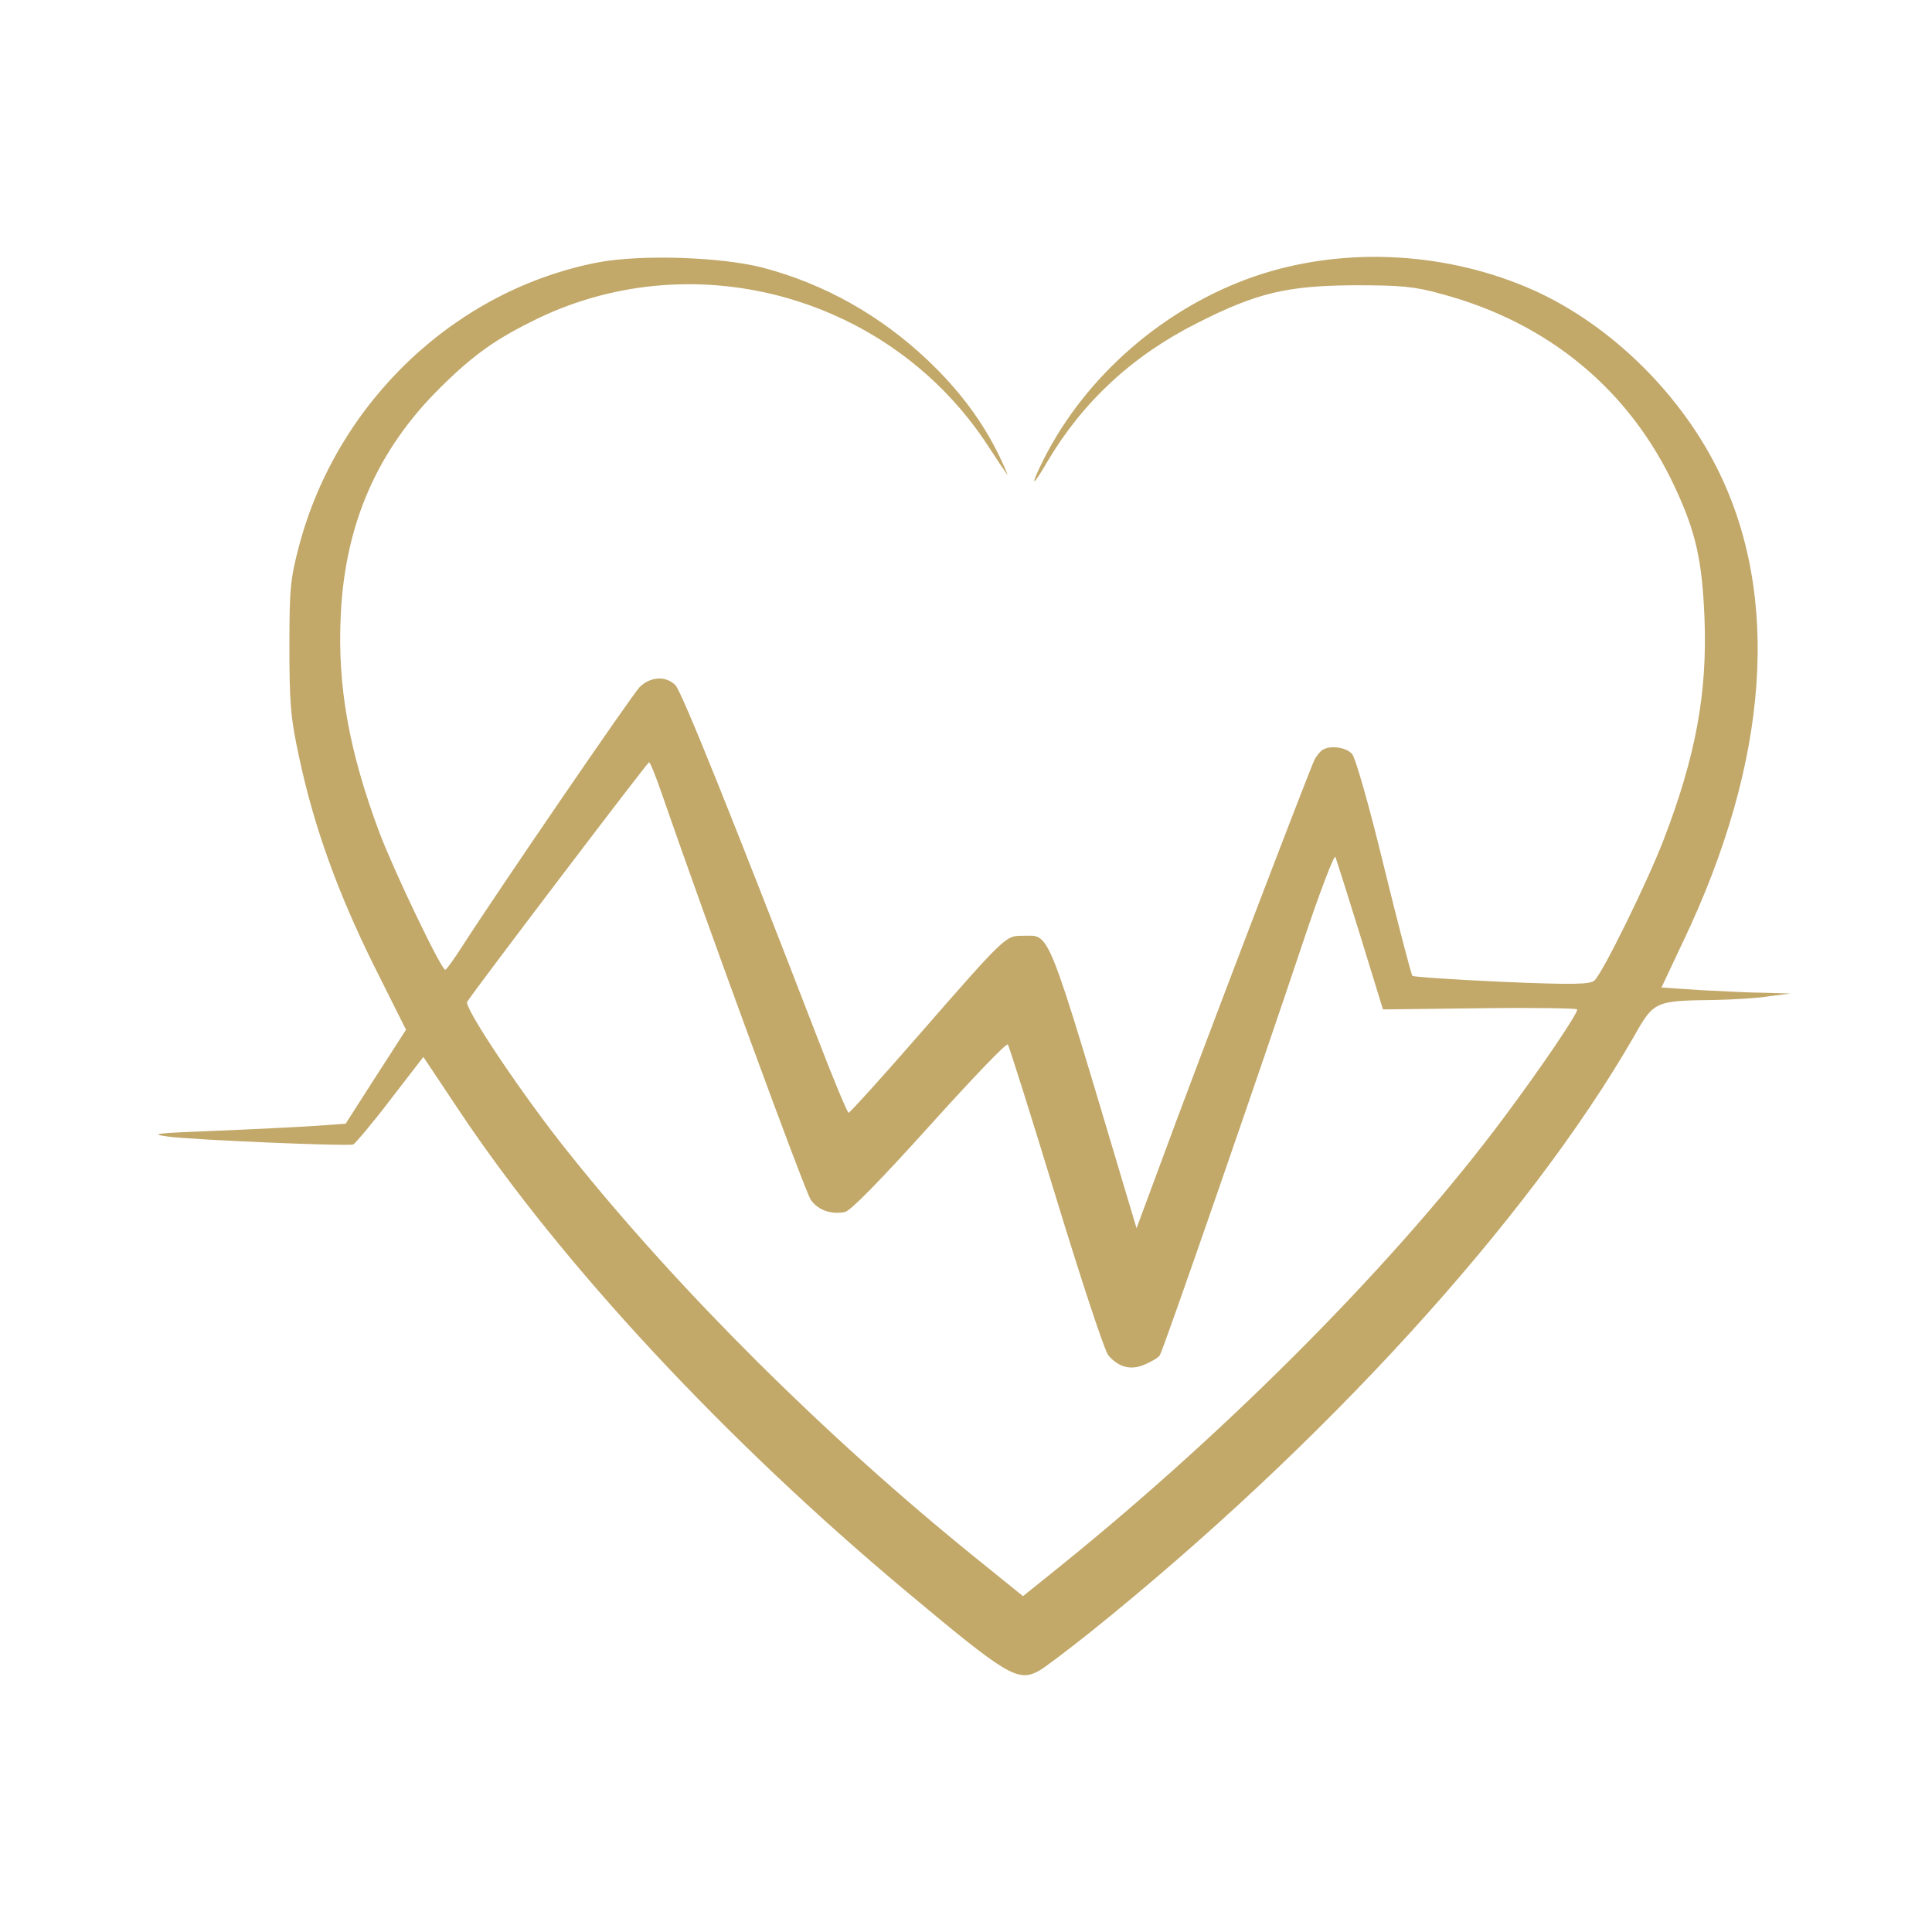 <svg width="60" height="60" viewBox="0 0 60 60" fill="none" xmlns="http://www.w3.org/2000/svg">
<path d="M18.598 8.144C14.168 8.988 10.488 12.457 9.293 16.933C9.012 17.988 8.988 18.316 8.988 20.098C8.988 21.808 9.023 22.301 9.293 23.531C9.75 25.676 10.488 27.715 11.601 29.965L12.609 31.98L11.672 33.434L10.734 34.898L9.738 34.969C9.187 35.004 7.781 35.074 6.621 35.121C4.84 35.191 4.617 35.215 5.215 35.297C6 35.402 10.77 35.602 10.969 35.543C11.027 35.519 11.555 34.898 12.117 34.16L13.148 32.824L14.297 34.547C17.473 39.293 22.535 44.73 28.125 49.406C31.289 52.055 31.605 52.242 32.262 51.891C32.402 51.82 33.129 51.269 33.867 50.684C41.098 44.871 47.449 37.91 50.742 32.191C51.363 31.09 51.387 31.078 53.262 31.055C53.848 31.043 54.609 30.996 54.961 30.937L55.605 30.855L54.832 30.832C54.41 30.832 53.508 30.785 52.828 30.75L51.598 30.668L52.266 29.25C54.949 23.637 55.312 18.48 53.32 14.531C52.078 12.059 49.805 9.914 47.379 8.906C44.719 7.793 41.613 7.676 38.977 8.578C36.176 9.539 33.727 11.66 32.414 14.262C31.969 15.152 32.039 15.176 32.543 14.309C33.645 12.457 35.191 11.027 37.207 10.019C39.035 9.094 39.973 8.871 42.07 8.859C43.488 8.859 43.934 8.894 44.766 9.129C48.094 10.019 50.625 12.117 52.031 15.164C52.664 16.523 52.863 17.414 52.934 19.183C53.027 21.515 52.664 23.484 51.668 26.074C51.164 27.387 49.793 30.176 49.523 30.445C49.395 30.574 48.867 30.586 46.652 30.492C45.152 30.422 43.898 30.34 43.863 30.305C43.828 30.269 43.43 28.746 42.984 26.93C42.539 25.09 42.094 23.519 41.988 23.414C41.801 23.203 41.297 23.133 41.062 23.297C40.992 23.344 40.875 23.484 40.816 23.613C40.676 23.883 37.148 33.117 36.035 36.152L35.297 38.144L35.051 37.324C32.449 28.605 32.637 29.062 31.758 29.062C31.23 29.062 31.254 29.027 28.453 32.238C27.34 33.516 26.391 34.559 26.355 34.559C26.32 34.57 25.875 33.504 25.371 32.191C22.887 25.758 21.176 21.48 20.977 21.281C20.683 20.977 20.191 21.012 19.863 21.34C19.617 21.598 15.469 27.656 14.355 29.39C14.098 29.789 13.863 30.117 13.828 30.117C13.699 30.117 12.211 27 11.777 25.84C10.84 23.332 10.476 21.316 10.582 19.113C10.711 16.277 11.719 13.969 13.676 12.035C14.73 10.992 15.422 10.512 16.699 9.891C21.633 7.523 27.668 9.223 30.68 13.84C30.914 14.203 31.183 14.601 31.266 14.719C31.336 14.836 31.242 14.601 31.043 14.18C30.516 13.09 29.801 12.129 28.816 11.191C27.328 9.785 25.594 8.812 23.672 8.308C22.383 7.98 19.933 7.898 18.598 8.144ZM20.543 24.621C21.891 28.523 25.008 37.031 25.183 37.266C25.406 37.582 25.805 37.723 26.238 37.641C26.414 37.605 27.34 36.656 28.863 34.969C30.164 33.527 31.254 32.379 31.301 32.437C31.336 32.484 32.016 34.629 32.801 37.207C33.586 39.773 34.312 41.988 34.43 42.105C34.758 42.469 35.121 42.562 35.555 42.375C35.777 42.281 35.988 42.152 36.023 42.082C36.129 41.918 39.152 33.199 40.43 29.367C40.969 27.75 41.438 26.519 41.473 26.613C41.508 26.707 41.859 27.808 42.246 29.062L42.949 31.348L45.973 31.312C47.625 31.289 48.984 31.312 48.984 31.348C48.984 31.5 47.871 33.141 46.746 34.652C43.477 39.059 38.285 44.309 32.965 48.609L31.77 49.57L30.234 48.328C25.629 44.602 21.082 40.078 17.707 35.859C16.277 34.09 14.402 31.289 14.508 31.113C14.707 30.785 20.109 23.672 20.156 23.672C20.191 23.672 20.367 24.105 20.543 24.621Z" fill="#c2a869"/>
</svg>
